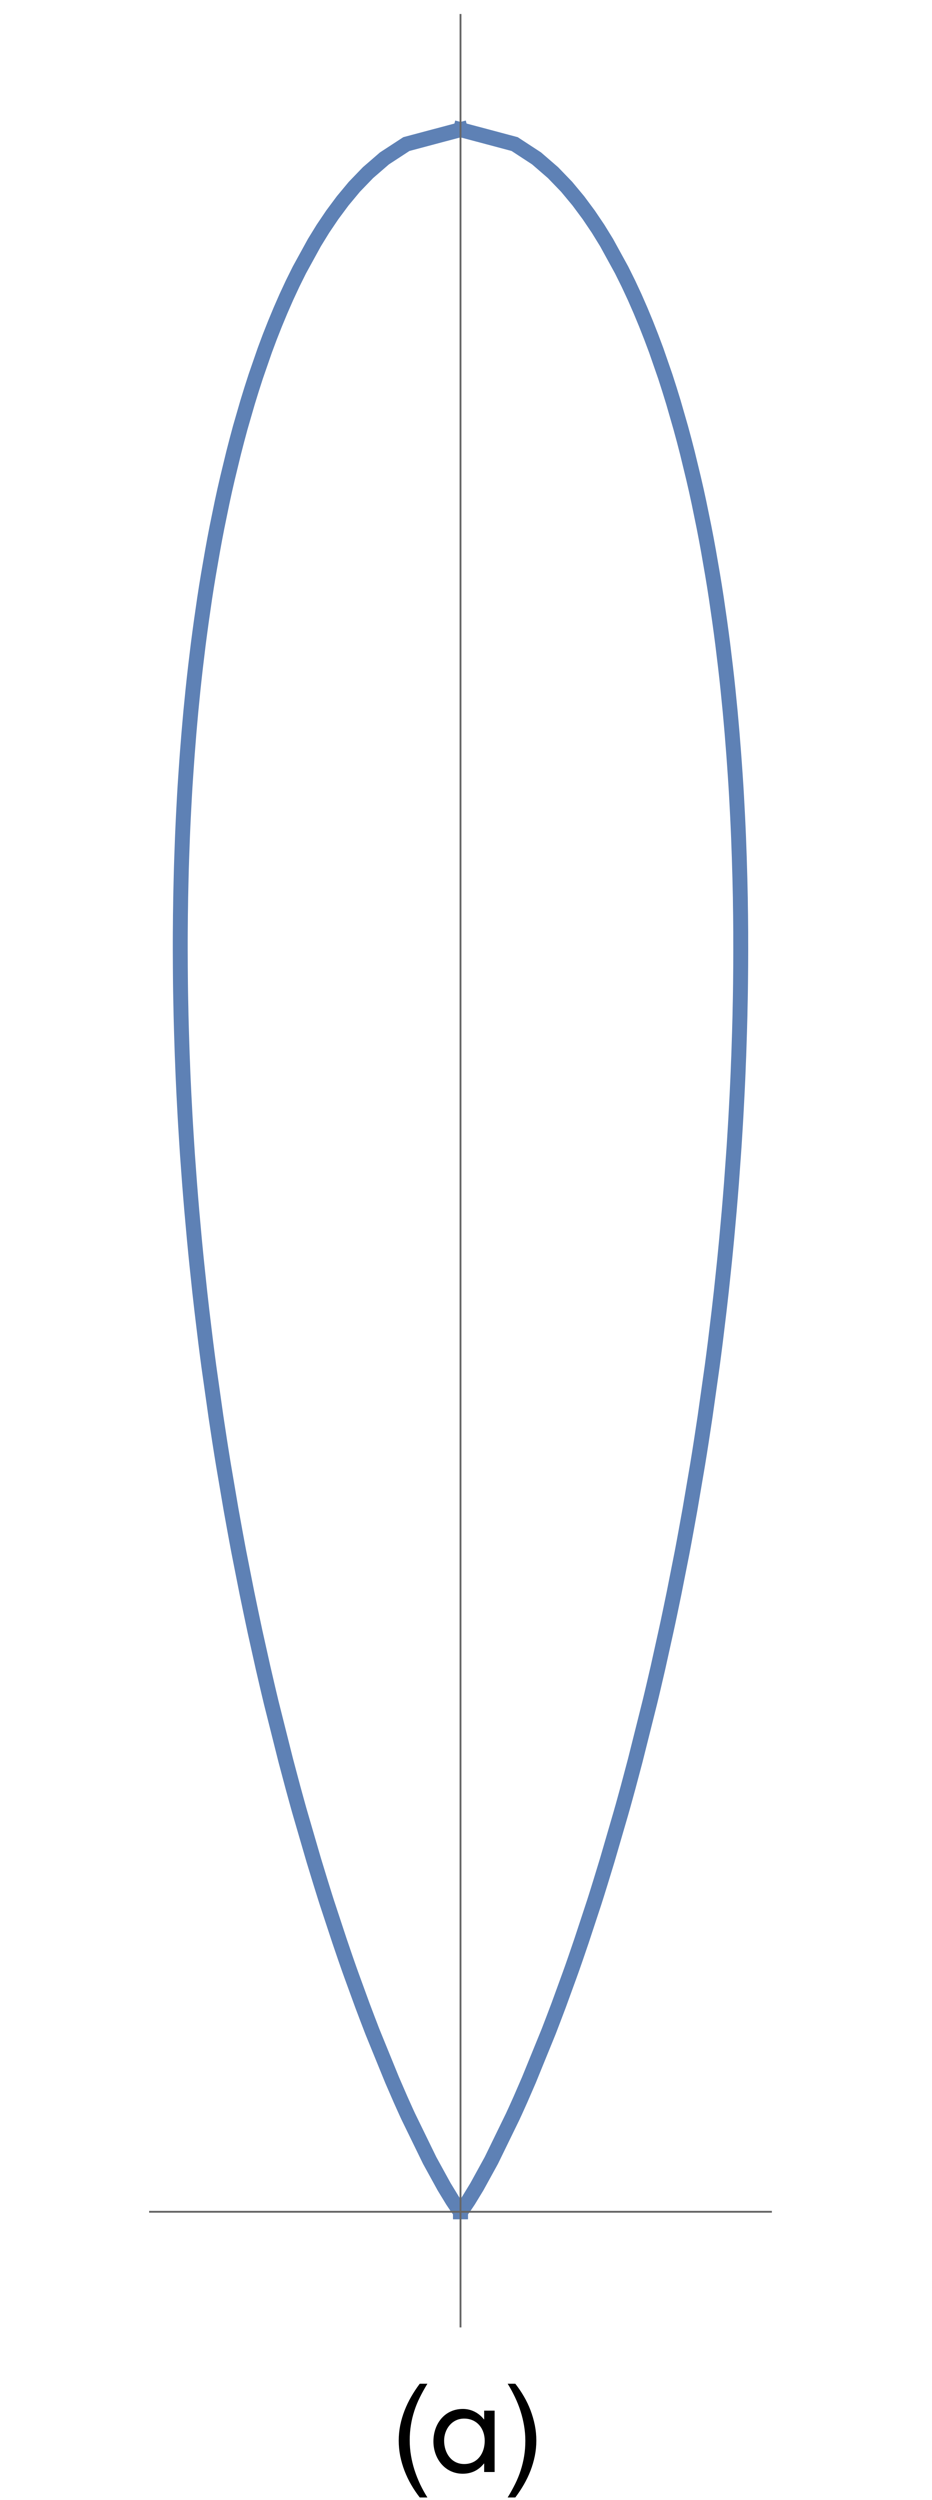 <?xml version="1.0" encoding="UTF-8"?>
<svg xmlns="http://www.w3.org/2000/svg" xmlns:xlink="http://www.w3.org/1999/xlink" width="100pt" height="268pt" viewBox="0 0 100 268" version="1.1">
<defs>
<g>
<symbol overflow="visible" id="glyph0-0">
<path style="stroke:none;" d=""/>
</symbol>
<symbol overflow="visible" id="glyph0-1">
<path style="stroke:none;" d="M 3.859 2.73 L 3.039 2.73 C 2.703 2.297 2.395 1.844 2.117 1.363 C 1.84 0.883 1.602 0.383 1.402 -0.133 C 1.203 -0.648 1.051 -1.18 0.941 -1.719 C 0.836 -2.262 0.781 -2.809 0.781 -3.363 C 0.781 -3.926 0.836 -4.477 0.945 -5.02 C 1.055 -5.559 1.211 -6.082 1.41 -6.594 C 1.609 -7.105 1.848 -7.602 2.125 -8.082 C 2.402 -8.562 2.707 -9.023 3.039 -9.465 L 3.859 -9.465 C 3.559 -8.973 3.289 -8.488 3.055 -8.016 C 2.816 -7.539 2.617 -7.055 2.457 -6.559 C 2.297 -6.066 2.172 -5.559 2.09 -5.035 C 2.004 -4.516 1.961 -3.961 1.961 -3.375 C 1.961 -2.836 2.008 -2.297 2.098 -1.766 C 2.188 -1.23 2.316 -0.707 2.48 -0.195 C 2.648 0.32 2.848 0.82 3.078 1.312 C 3.312 1.801 3.57 2.273 3.859 2.73 Z M 3.859 2.73 "/>
</symbol>
<symbol overflow="visible" id="glyph0-2">
<path style="stroke:none;" d="M 3.547 -3.363 C 3.547 -2.805 3.492 -2.258 3.383 -1.719 C 3.273 -1.18 3.117 -0.652 2.922 -0.141 C 2.723 0.371 2.484 0.867 2.207 1.348 C 1.93 1.828 1.621 2.289 1.289 2.73 L 0.469 2.73 C 0.766 2.246 1.031 1.766 1.27 1.289 C 1.508 0.812 1.707 0.324 1.867 -0.172 C 2.027 -0.668 2.152 -1.176 2.238 -1.703 C 2.324 -2.227 2.367 -2.777 2.367 -3.352 C 2.367 -3.895 2.32 -4.43 2.23 -4.965 C 2.141 -5.496 2.012 -6.02 1.848 -6.535 C 1.684 -7.051 1.48 -7.551 1.246 -8.043 C 1.012 -8.535 0.754 -9.008 0.469 -9.465 L 1.289 -9.465 C 1.629 -9.031 1.938 -8.578 2.215 -8.098 C 2.496 -7.617 2.734 -7.117 2.93 -6.598 C 3.125 -6.078 3.277 -5.551 3.387 -5.004 C 3.496 -4.461 3.547 -3.914 3.547 -3.363 Z M 3.547 -3.363 "/>
</symbol>
<symbol overflow="visible" id="glyph1-0">
<path style="stroke:none;" d=""/>
</symbol>
<symbol overflow="visible" id="glyph1-1">
<path style="stroke:none;" d="M 3.793 -5.727 C 5.18 -5.727 6.008 -4.66 6.008 -3.348 C 6.008 -2.016 5.25 -0.855 3.809 -0.855 C 2.406 -0.855 1.652 -2.07 1.652 -3.359 C 1.652 -4.594 2.492 -5.727 3.793 -5.727 Z M 7.07 -6.578 L 5.949 -6.578 L 5.949 -5.641 L 5.922 -5.641 C 5.375 -6.344 4.562 -6.762 3.668 -6.762 C 1.695 -6.762 0.504 -5.152 0.504 -3.277 C 0.504 -1.457 1.723 0.184 3.652 0.184 C 4.578 0.184 5.348 -0.184 5.922 -0.91 L 5.949 -0.91 L 5.949 0 L 7.07 0 Z M 7.07 -6.578 "/>
</symbol>
</g>
<clipPath id="clip1">
  <path d="M 42 6 L 84 6 L 84 245 L 42 245 Z M 42 6 "/>
</clipPath>
<clipPath id="clip2">
  <path d="M 15 6 L 57 6 L 57 245 L 15 245 Z M 15 6 "/>
</clipPath>
</defs>
<g id="surface347">
<g clip-path="url(#clip1)" clip-rule="nonzero">
<path style="fill:none;stroke-width:1.6;stroke-linecap:square;stroke-linejoin:miter;stroke:rgb(36.841%,50.677%,70.979%);stroke-opacity:1;stroke-miterlimit:3.25;" d="M 49.41 237.102 L 49.41 237.098 L 49.414 237.098 L 49.418 237.09 L 49.438 237.07 L 49.484 237.012 L 49.59 236.883 L 49.828 236.551 L 50.273 235.887 L 51.168 234.418 L 52.719 231.598 L 55.039 226.84 L 55.133 226.629 L 55.234 226.414 L 55.434 225.973 L 55.852 225.043 L 56.75 222.973 L 58.828 217.879 L 58.895 217.711 L 58.961 217.539 L 59.094 217.191 L 59.367 216.48 L 59.93 214.996 L 61.117 211.738 L 61.195 211.52 L 61.273 211.305 L 61.43 210.863 L 61.746 209.957 L 62.391 208.07 L 63.75 203.949 L 63.922 203.41 L 64.094 202.863 L 64.441 201.746 L 65.152 199.422 L 66.625 194.367 L 66.719 194.031 L 66.816 193.695 L 67.004 193.016 L 67.387 191.625 L 68.156 188.734 L 69.727 182.473 L 69.836 182.023 L 69.945 181.57 L 70.16 180.656 L 70.594 178.789 L 71.457 174.895 L 71.566 174.395 L 71.676 173.887 L 71.891 172.867 L 72.324 170.777 L 73.184 166.43 L 73.289 165.871 L 73.395 165.305 L 73.605 164.164 L 74.027 161.836 L 74.852 156.992 L 74.953 156.367 L 75.055 155.738 L 75.254 154.469 L 75.648 151.879 L 76.41 146.492 L 76.496 145.844 L 76.582 145.191 L 76.75 143.879 L 77.074 141.203 L 77.156 140.523 L 77.234 139.84 L 77.391 138.461 L 77.688 135.652 L 77.762 134.938 L 77.832 134.223 L 77.973 132.773 L 78.238 129.828 L 78.363 128.328 L 78.484 126.809 L 78.707 123.719 L 78.762 122.938 L 78.812 122.148 L 78.91 120.559 L 78.957 119.754 L 79 118.949 L 79.086 117.32 L 79.164 115.672 L 79.199 114.84 L 79.23 114.004 L 79.266 113.164 L 79.293 112.32 L 79.32 111.469 L 79.348 110.613 L 79.371 109.754 L 79.395 108.887 L 79.41 108.016 L 79.43 107.141 L 79.445 106.262 L 79.457 105.375 L 79.465 104.484 L 79.473 103.59 L 79.477 102.688 L 79.48 101.781 L 79.477 100.871 L 79.477 99.953 L 79.469 99.031 L 79.461 98.105 L 79.445 97.172 L 79.434 96.234 L 79.41 95.184 L 79.387 94.125 L 79.355 93.059 L 79.324 91.984 L 79.285 90.906 L 79.246 89.816 L 79.199 88.723 L 79.148 87.625 L 79.09 86.516 L 79.031 85.402 L 78.965 84.281 L 78.891 83.152 L 78.812 82.02 L 78.73 80.875 L 78.547 78.57 L 78.445 77.406 L 78.34 76.234 L 78.105 73.871 L 77.977 72.676 L 77.84 71.477 L 77.547 69.055 L 77.387 67.832 L 77.219 66.602 L 76.859 64.117 L 76.664 62.863 L 76.457 61.605 L 76.016 59.059 L 75.781 57.777 L 75.531 56.484 L 74.996 53.875 L 74.711 52.562 L 74.406 51.238 L 73.758 48.566 L 73.41 47.219 L 73.043 45.863 L 72.254 43.125 L 71.828 41.746 L 71.383 40.359 L 70.41 37.555 L 69.879 36.141 L 69.32 34.719 L 68.727 33.289 L 68.098 31.852 L 67.422 30.402 L 66.699 28.945 L 65.086 26.008 L 64.172 24.523 L 63.168 23.035 L 62.055 21.535 L 60.797 20.023 L 59.336 18.508 L 57.57 16.98 L 55.219 15.445 L 49.41 13.898 "/>
</g>
<g clip-path="url(#clip2)" clip-rule="nonzero">
<path style="fill:none;stroke-width:1.6;stroke-linecap:square;stroke-linejoin:miter;stroke:rgb(36.841%,50.677%,70.979%);stroke-opacity:1;stroke-miterlimit:3.25;" d="M 49.41 237.102 L 49.41 237.098 L 49.406 237.098 L 49.402 237.09 L 49.383 237.07 L 49.336 237.012 L 49.23 236.883 L 48.992 236.551 L 48.547 235.887 L 47.652 234.418 L 46.102 231.598 L 43.781 226.84 L 43.734 226.734 L 43.684 226.629 L 43.586 226.414 L 43.387 225.973 L 42.969 225.043 L 42.07 222.973 L 39.992 217.879 L 39.926 217.711 L 39.859 217.539 L 39.727 217.191 L 39.453 216.48 L 38.891 214.996 L 37.703 211.738 L 37.625 211.52 L 37.547 211.305 L 37.391 210.863 L 37.074 209.957 L 36.43 208.07 L 35.07 203.949 L 34.898 203.41 L 34.727 202.863 L 34.379 201.746 L 33.668 199.422 L 32.195 194.367 L 32.098 194.031 L 32.004 193.695 L 31.816 193.016 L 31.434 191.625 L 30.664 188.734 L 29.09 182.473 L 28.984 182.023 L 28.875 181.57 L 28.66 180.656 L 28.227 178.789 L 27.359 174.895 L 27.254 174.395 L 27.145 173.887 L 26.93 172.867 L 26.496 170.777 L 25.637 166.43 L 25.531 165.871 L 25.426 165.305 L 25.215 164.164 L 24.793 161.836 L 23.969 156.992 L 23.867 156.367 L 23.766 155.738 L 23.566 154.469 L 23.172 151.879 L 22.41 146.492 L 22.324 145.844 L 22.238 145.191 L 22.07 143.879 L 21.746 141.203 L 21.664 140.523 L 21.586 139.84 L 21.43 138.461 L 21.133 135.652 L 21.059 134.938 L 20.988 134.223 L 20.848 132.773 L 20.582 129.828 L 20.457 128.328 L 20.336 126.809 L 20.109 123.719 L 20.059 122.938 L 20.008 122.148 L 19.91 120.559 L 19.863 119.754 L 19.82 118.949 L 19.734 117.32 L 19.656 115.672 L 19.621 114.84 L 19.59 114.004 L 19.555 113.164 L 19.527 112.32 L 19.5 111.469 L 19.473 110.613 L 19.449 109.754 L 19.426 108.887 L 19.41 108.016 L 19.391 107.141 L 19.375 106.262 L 19.363 105.375 L 19.355 104.484 L 19.348 103.59 L 19.344 102.688 L 19.34 101.781 L 19.34 100.871 L 19.344 99.953 L 19.352 99.031 L 19.359 98.105 L 19.375 97.172 L 19.387 96.234 L 19.41 95.184 L 19.434 94.125 L 19.461 93.059 L 19.496 91.984 L 19.535 90.906 L 19.574 89.816 L 19.621 88.723 L 19.672 87.625 L 19.73 86.516 L 19.789 85.402 L 19.855 84.281 L 19.93 83.152 L 20.008 82.02 L 20.09 80.875 L 20.273 78.57 L 20.375 77.406 L 20.48 76.234 L 20.715 73.871 L 20.844 72.676 L 20.98 71.477 L 21.273 69.055 L 21.434 67.832 L 21.602 66.602 L 21.961 64.117 L 22.156 62.863 L 22.363 61.605 L 22.805 59.059 L 23.039 57.777 L 23.289 56.484 L 23.824 53.875 L 24.109 52.562 L 24.414 51.238 L 25.062 48.566 L 25.41 47.219 L 25.773 45.863 L 26.566 43.125 L 26.992 41.746 L 27.438 40.359 L 28.41 37.555 L 28.938 36.141 L 29.5 34.719 L 30.094 33.289 L 30.723 31.852 L 31.398 30.402 L 32.121 28.945 L 33.734 26.008 L 34.648 24.523 L 35.652 23.035 L 36.766 21.535 L 38.023 20.023 L 39.484 18.508 L 41.25 16.98 L 43.602 15.445 L 49.41 13.898 "/>
</g>
<path style="fill:none;stroke-width:0.2;stroke-linecap:butt;stroke-linejoin:miter;stroke:rgb(39.999%,39.999%,39.999%);stroke-opacity:1;stroke-miterlimit:3.25;" d="M 16 237.102 L 82.82 237.102 "/>
<path style="fill:none;stroke-width:0.2;stroke-linecap:butt;stroke-linejoin:miter;stroke:rgb(39.999%,39.999%,39.999%);stroke-opacity:1;stroke-miterlimit:3.25;" d="M 49.41 249.5 L 49.41 1.5 "/>
<g style="fill:rgb(0%,0%,0%);fill-opacity:1;">
  <use xlink:href="#glyph0-1" x="42" y="265"/>
</g>
<g style="fill:rgb(0%,0%,0%);fill-opacity:1;">
  <use xlink:href="#glyph1-1" x="46" y="265"/>
</g>
<g style="fill:rgb(0%,0%,0%);fill-opacity:1;">
  <use xlink:href="#glyph0-2" x="54" y="265"/>
</g>
</g>
</svg>
